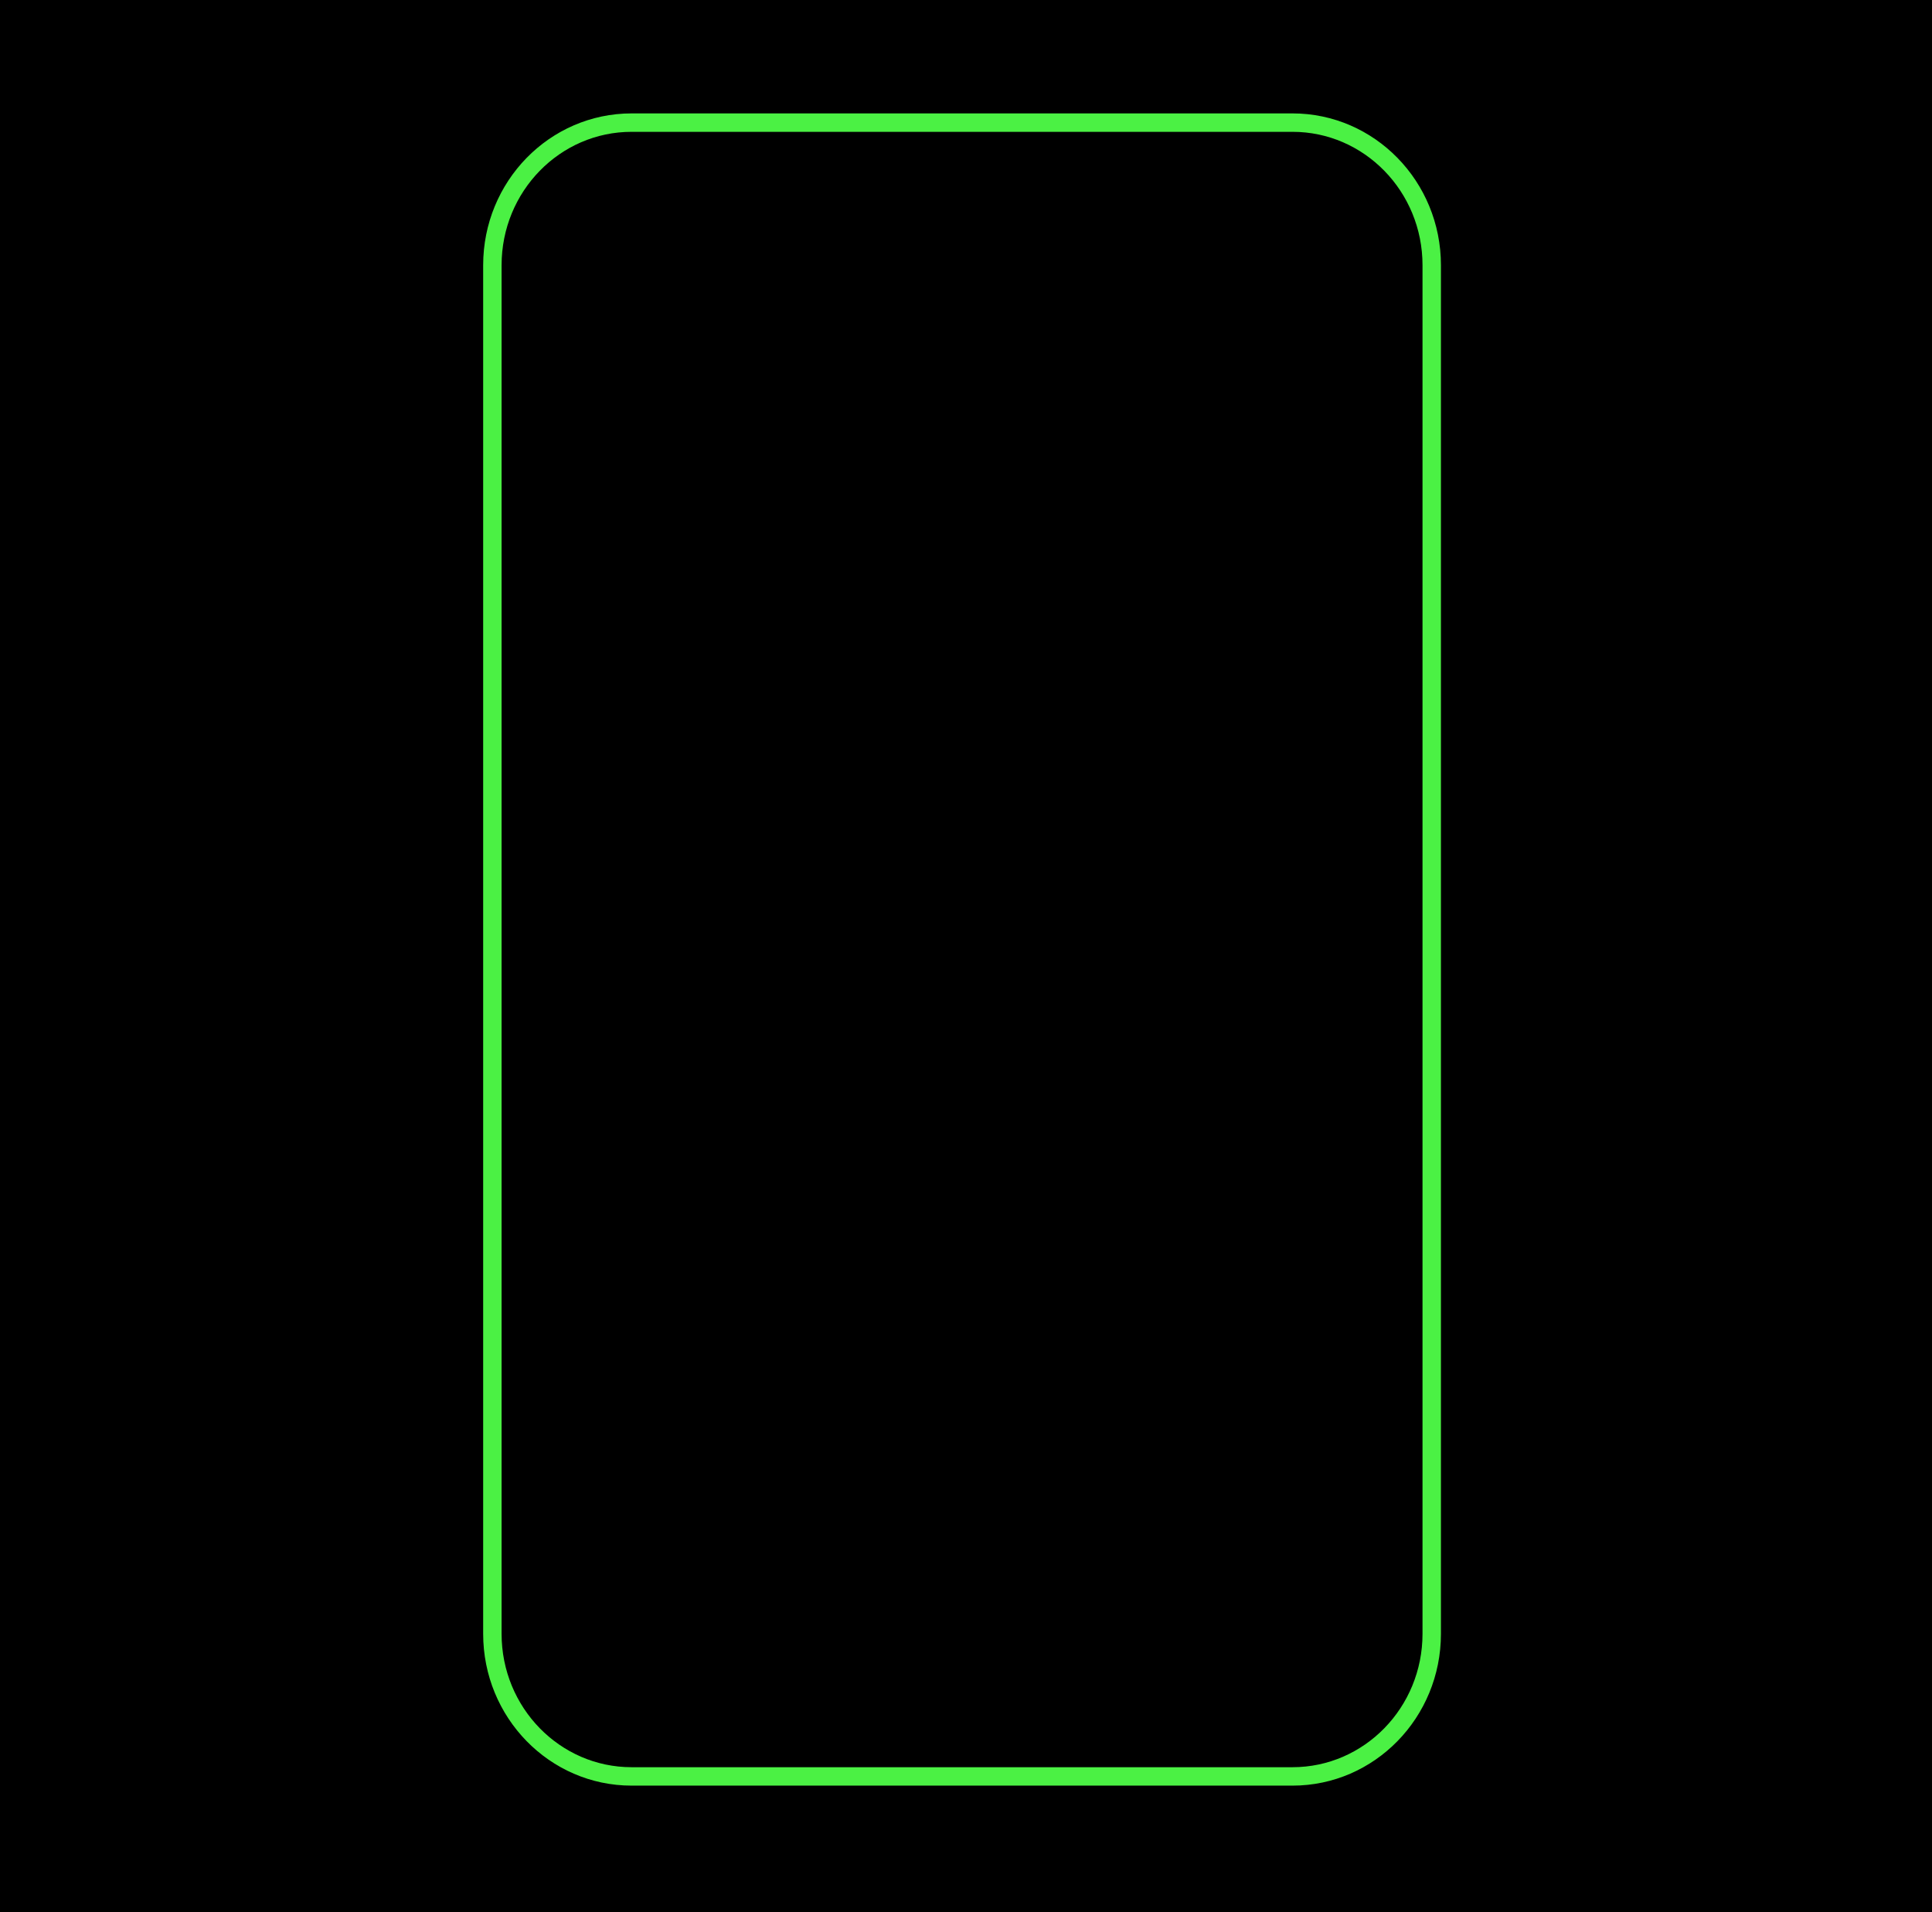 <svg version="1.1" xmlns="http://www.w3.org/2000/svg" xmlns:xlink="http://www.w3.org/1999/xlink" width="734" height="726.439" viewBox="0,0,734,726.439"><g transform="translate(5.5,0.719)"><g data-paper-data="{&quot;isPaintingLayer&quot;:true}" fill="#000000" fill-rule="nonzero" stroke-linecap="butt" stroke-linejoin="miter" stroke-miterlimit="10" stroke-dasharray="" stroke-dashoffset="0" style="mix-blend-mode: normal"><path d="M-5.5,725.719v-726.439h734v726.439z" stroke="none" stroke-width="none"/><path d="M234.47,674.14c-29.22,0 -52.908,-24.257 -52.908,-54.18v-519.921c0,-29.923 23.688,-54.18 52.908,-54.18h251.06c29.22,0 52.908,24.257 52.908,54.18v519.921c0,29.923 -23.688,54.18 -52.908,54.18z" stroke="#4bf144" stroke-width="7"/></g></g></svg>
